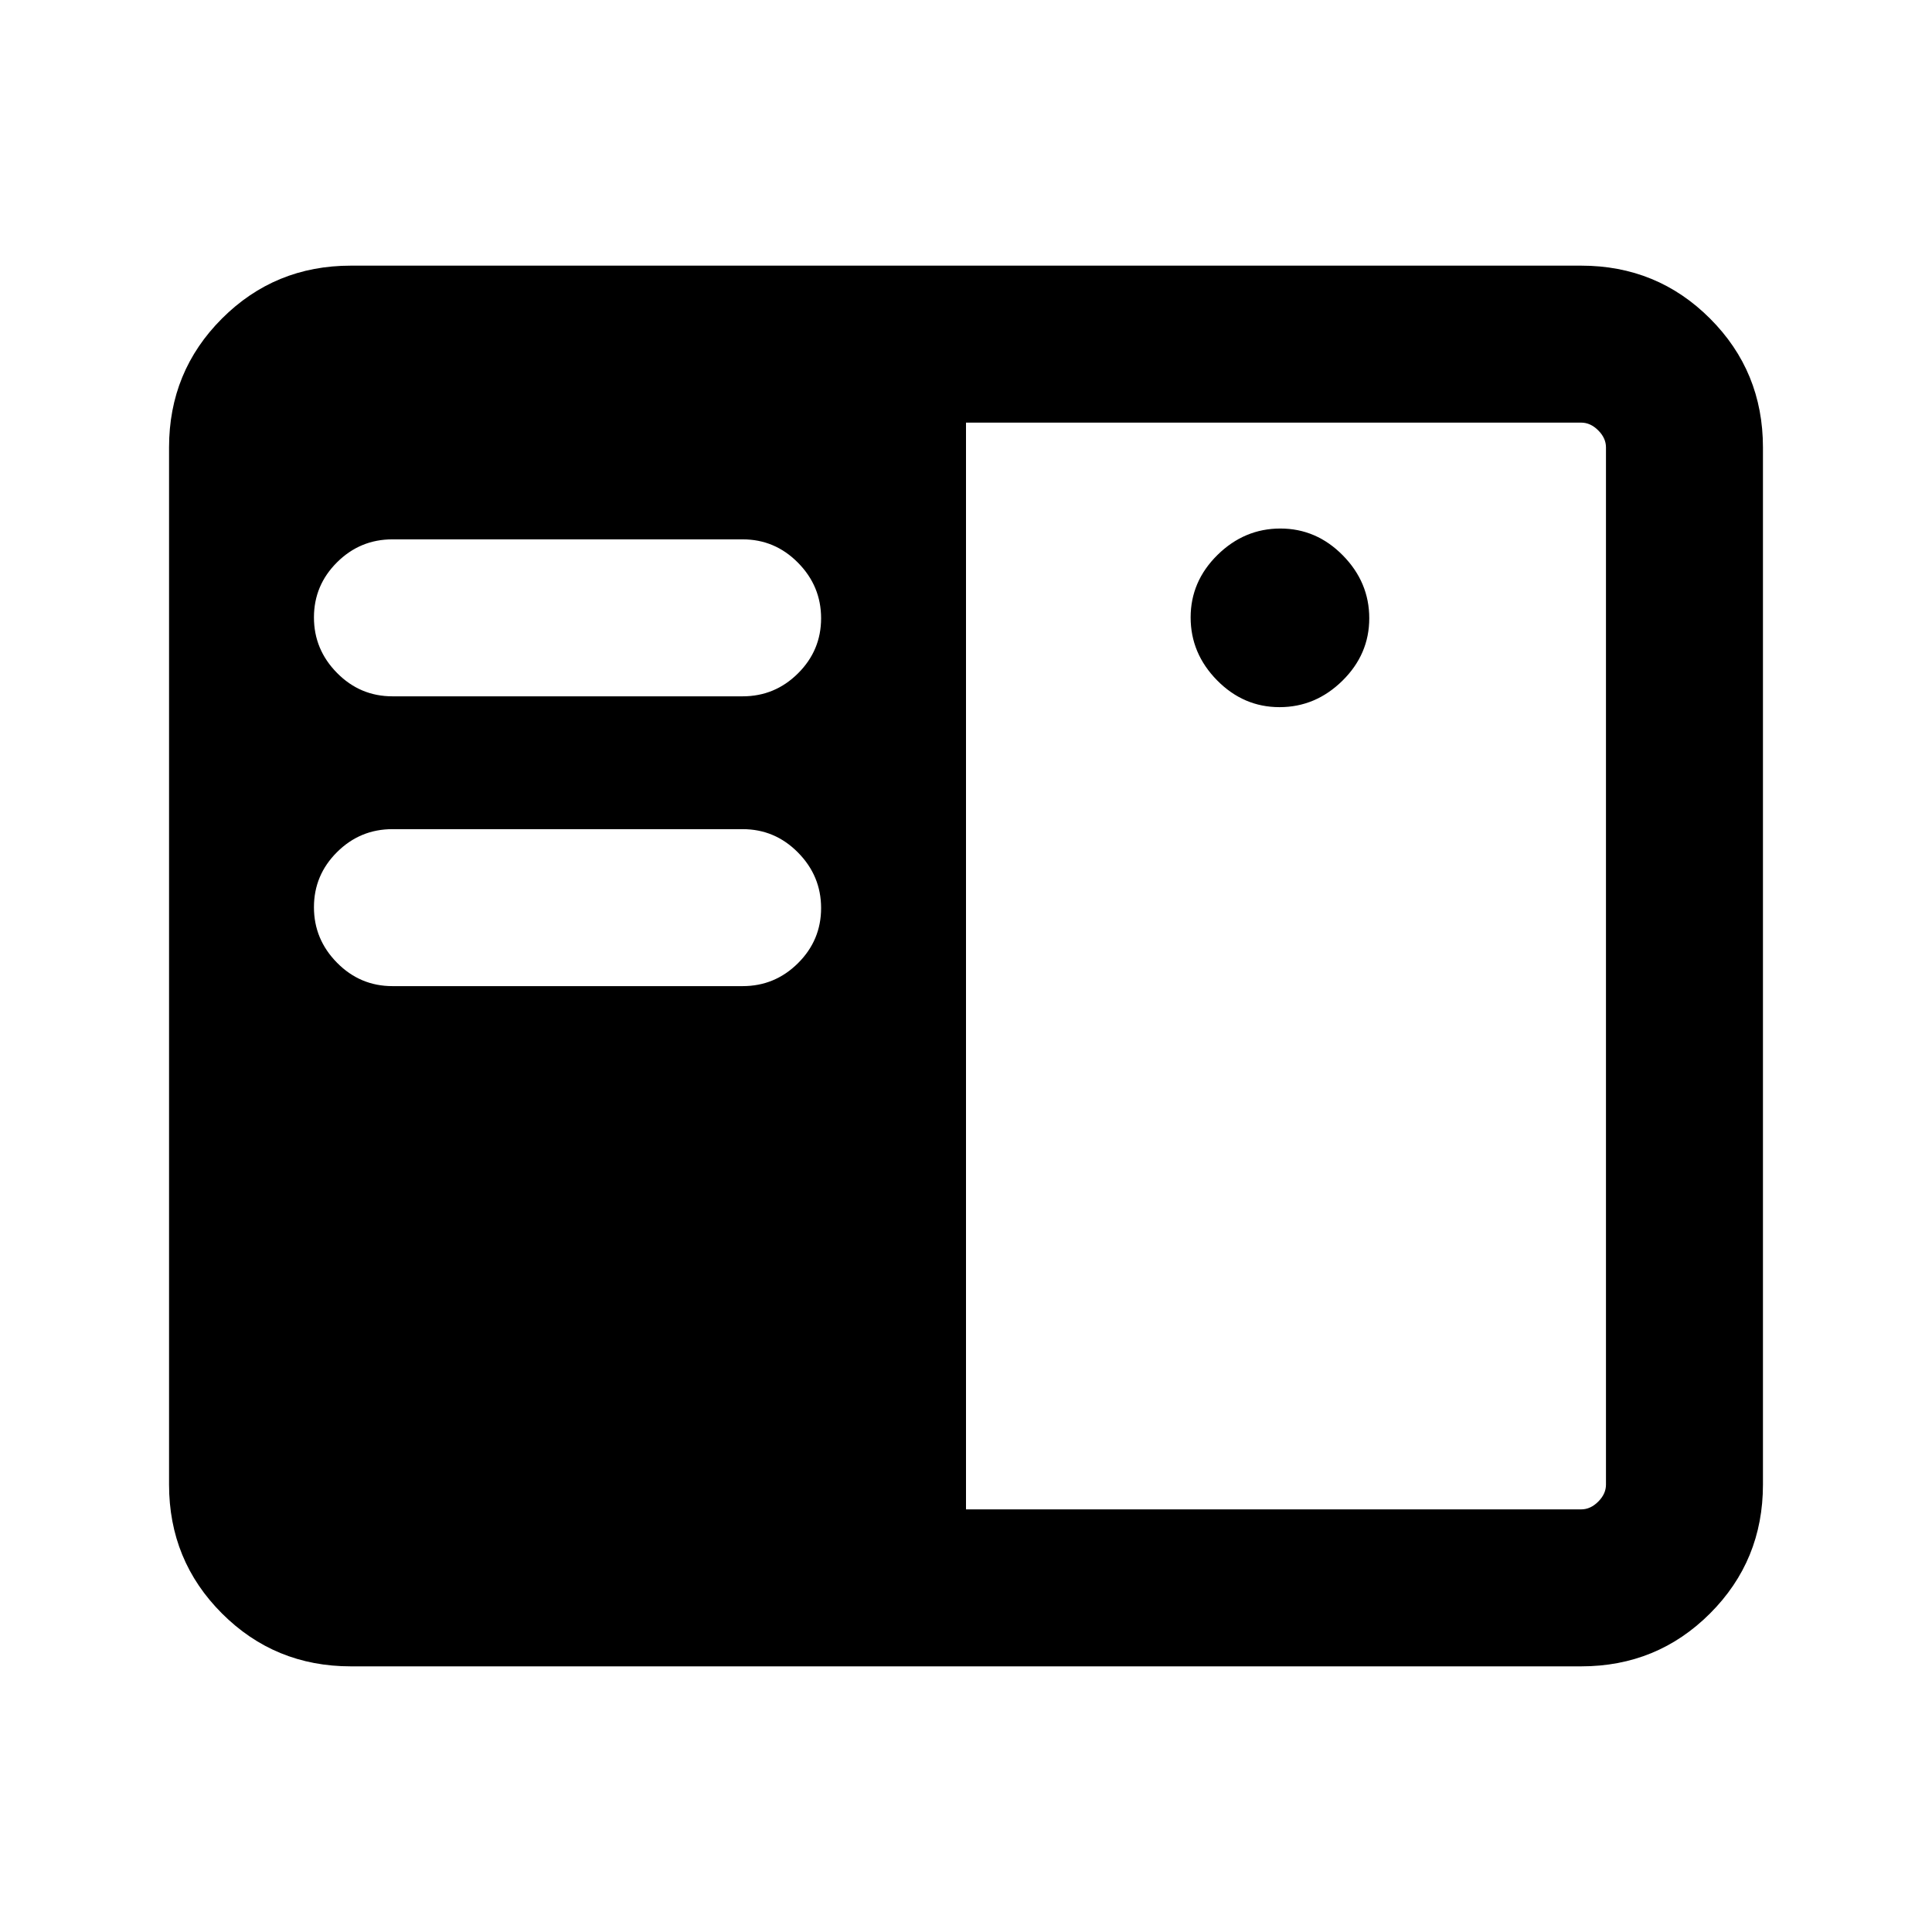 <svg xmlns="http://www.w3.org/2000/svg" height="20" viewBox="0 -960 960 960" width="20"><path d="M174.31-132q-37.73 0-64.02-26.29T84-222.31v-515.38q0-37.73 26.29-64.02T174.31-828h611.38q37.73 0 64.02 26.29T876-737.69v515.38q0 37.73-26.29 64.02T785.69-132H174.31ZM480-210h305.69q4.62 0 8.46-3.85 3.85-3.84 3.85-8.46v-515.38q0-4.62-3.85-8.46-3.84-3.85-8.46-3.85H480v540ZM195-470h174q16.07 0 27.53-11.41Q408-492.81 408-508.79q0-15.98-11.47-27.59Q385.07-548 369-548H195q-16.07 0-27.53 11.41Q156-525.19 156-509.21q0 15.98 11.47 27.59Q178.93-470 195-470Zm440.79-138.62q17.9 0 31.25-13.13 13.34-13.14 13.34-31.04t-13.13-31.25q-13.14-13.34-31.04-13.34t-31.25 13.13q-13.34 13.14-13.34 31.04t13.13 31.25q13.14 13.34 31.04 13.34ZM195-614h174q16.07 0 27.53-11.41Q408-636.81 408-652.79q0-15.98-11.47-27.59Q385.07-692 369-692H195q-16.07 0-27.53 11.41Q156-669.19 156-653.21q0 15.98 11.47 27.59Q178.93-614 195-614Z"/></svg>